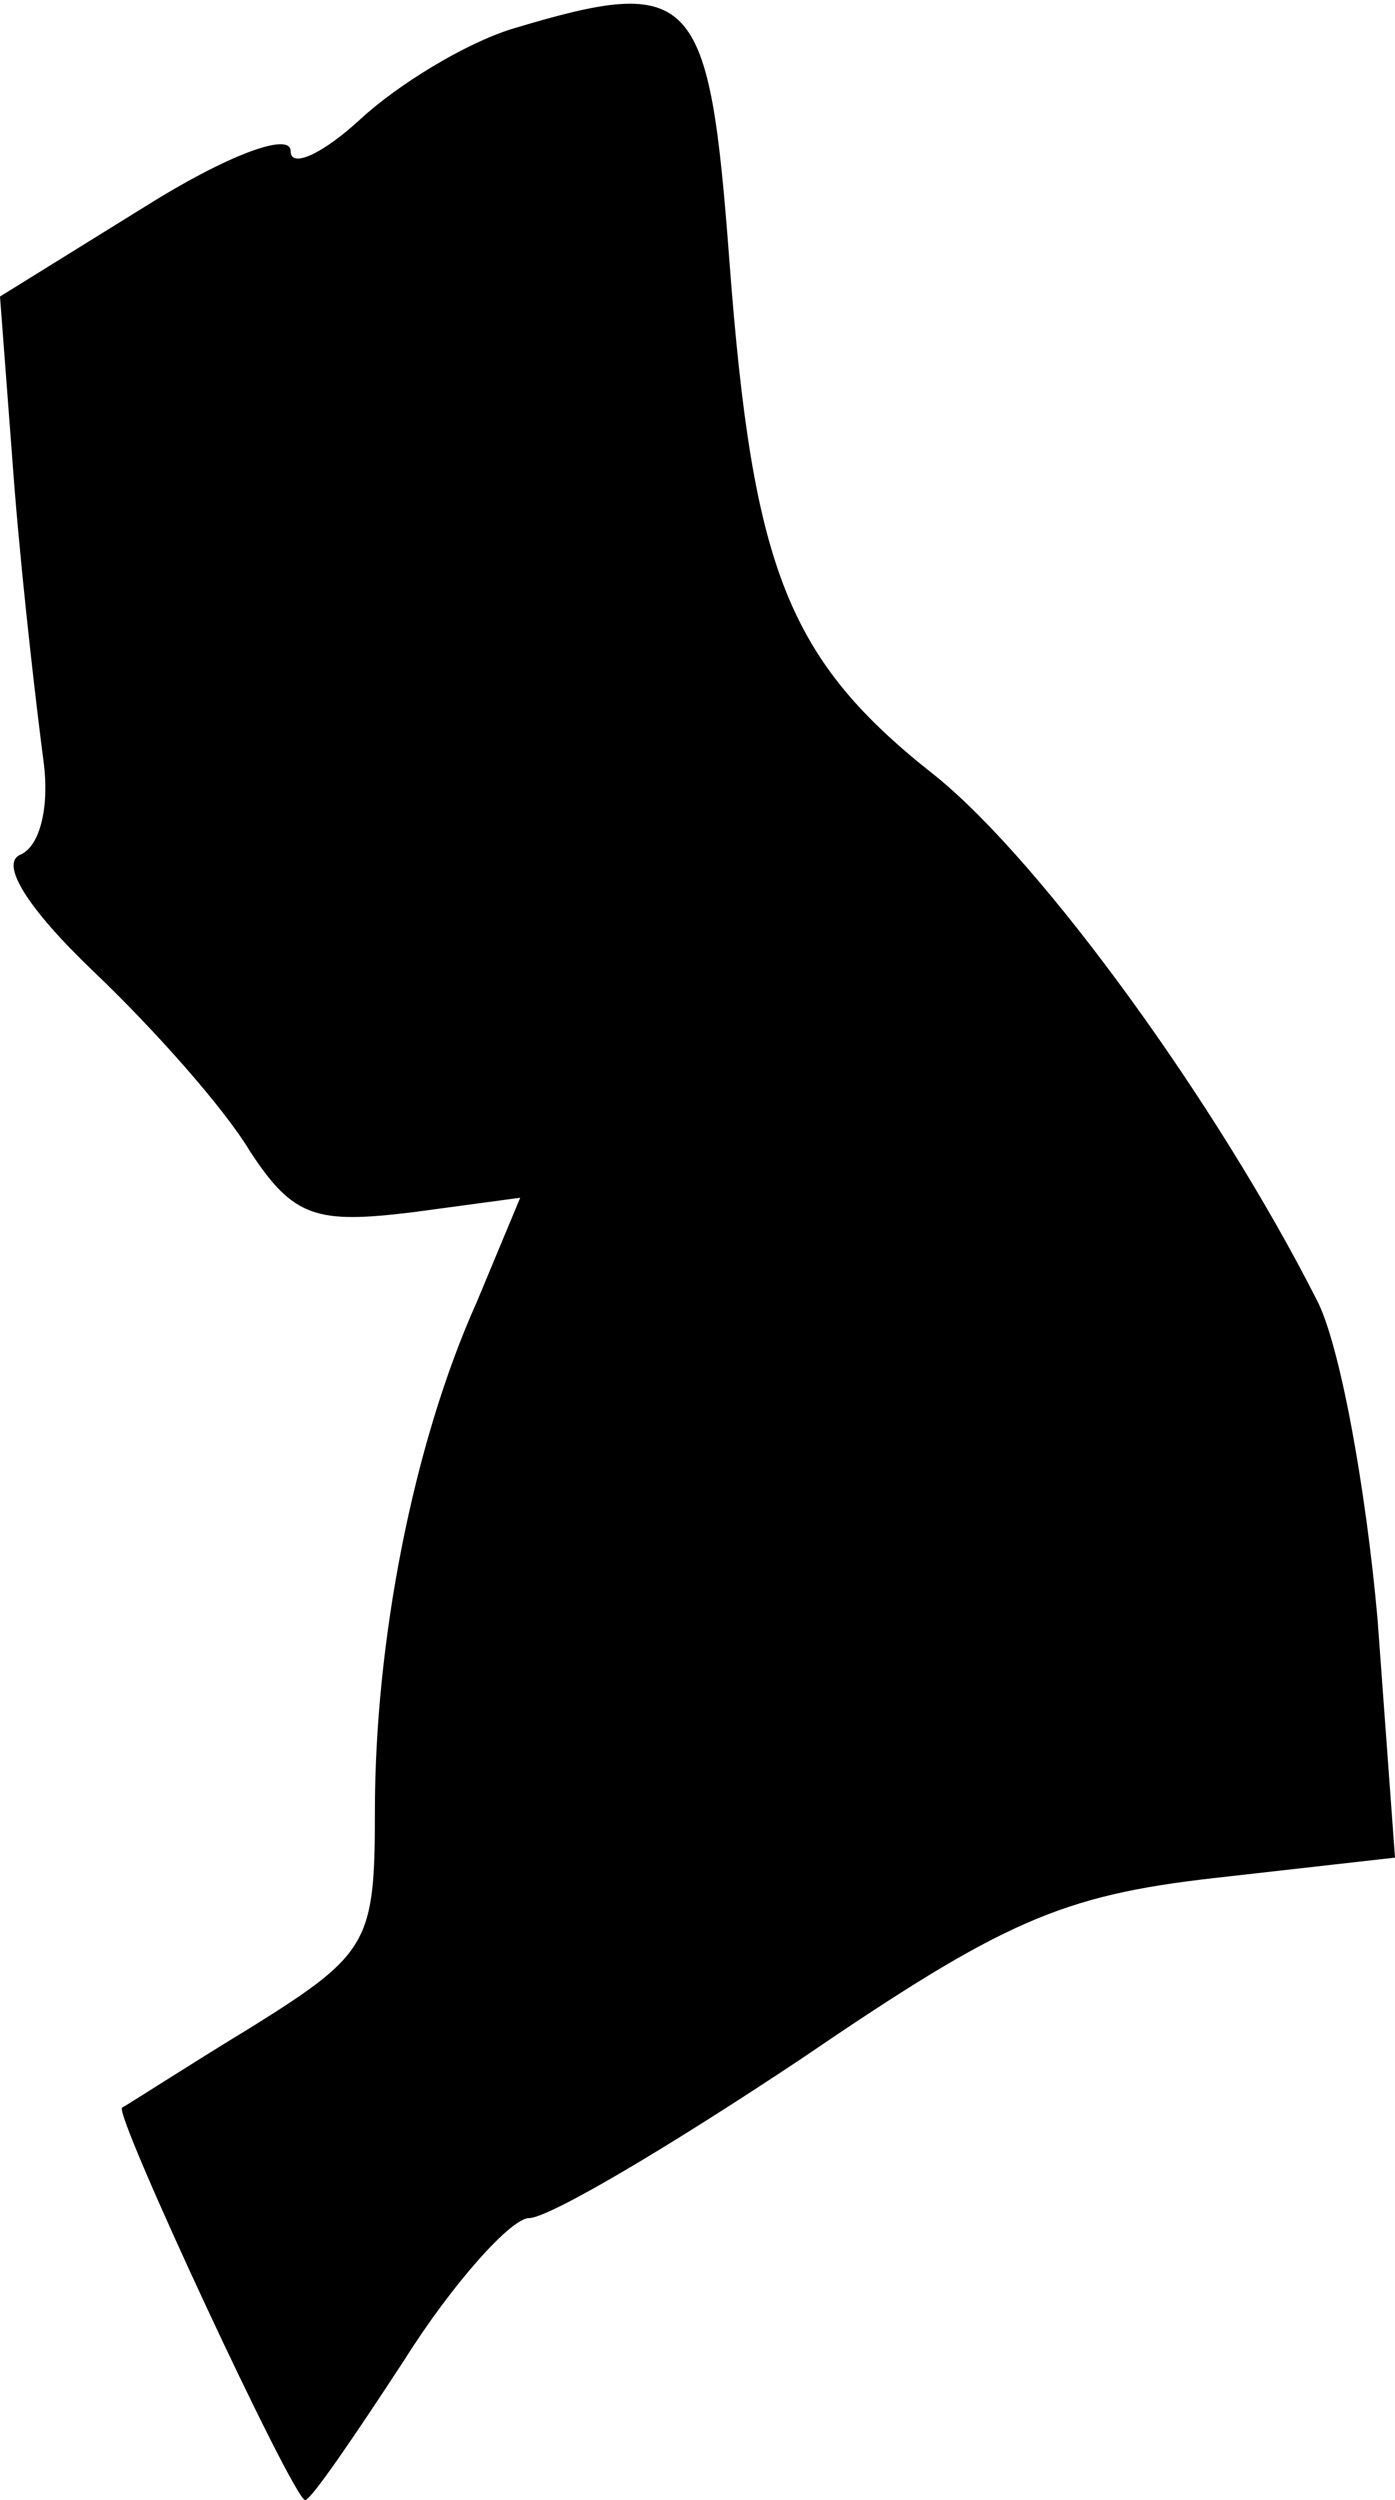 <?xml version="1.0" standalone="no"?>
<!DOCTYPE svg PUBLIC "-//W3C//DTD SVG 20010904//EN"
 "http://www.w3.org/TR/2001/REC-SVG-20010904/DTD/svg10.dtd">
<svg version="1.0" xmlns="http://www.w3.org/2000/svg"
 width="48pt" height="86pt" viewBox="0 0 48 86"
 preserveAspectRatio="xMidYMid meet">
<g transform="translate(0,86) scale(0.1,-0.1)"
fill="#000000" stroke="none">
<path fill="#000000" stroke="none" d="M176 850 c-16 -5 -39 -19 -52 -31 -13
-12 -24 -17 -24 -11 0 7 -23 -2 -50 -19 l-50 -31 5 -66 c3 -37 8 -79 10 -94 2
-15 -1 -29 -8 -32 -7 -3 2 -18 25 -40 21 -20 45 -47 54 -62 15 -23 23 -25 56
-21 l37 5 -15 -36 c-22 -49 -35 -117 -35 -175 0 -45 -2 -49 -42 -74 -23 -14
-43 -27 -45 -28 -3 -2 59 -135 63 -135 2 0 17 22 34 48 17 27 37 49 43 49 7 0
49 25 94 55 69 47 89 56 142 62 l62 7 -6 82 c-4 45 -13 95 -21 110 -34 67 -94
150 -131 180 -51 40 -63 71 -71 177 -7 93 -12 99 -75 80z"/>
</g>
</svg>
